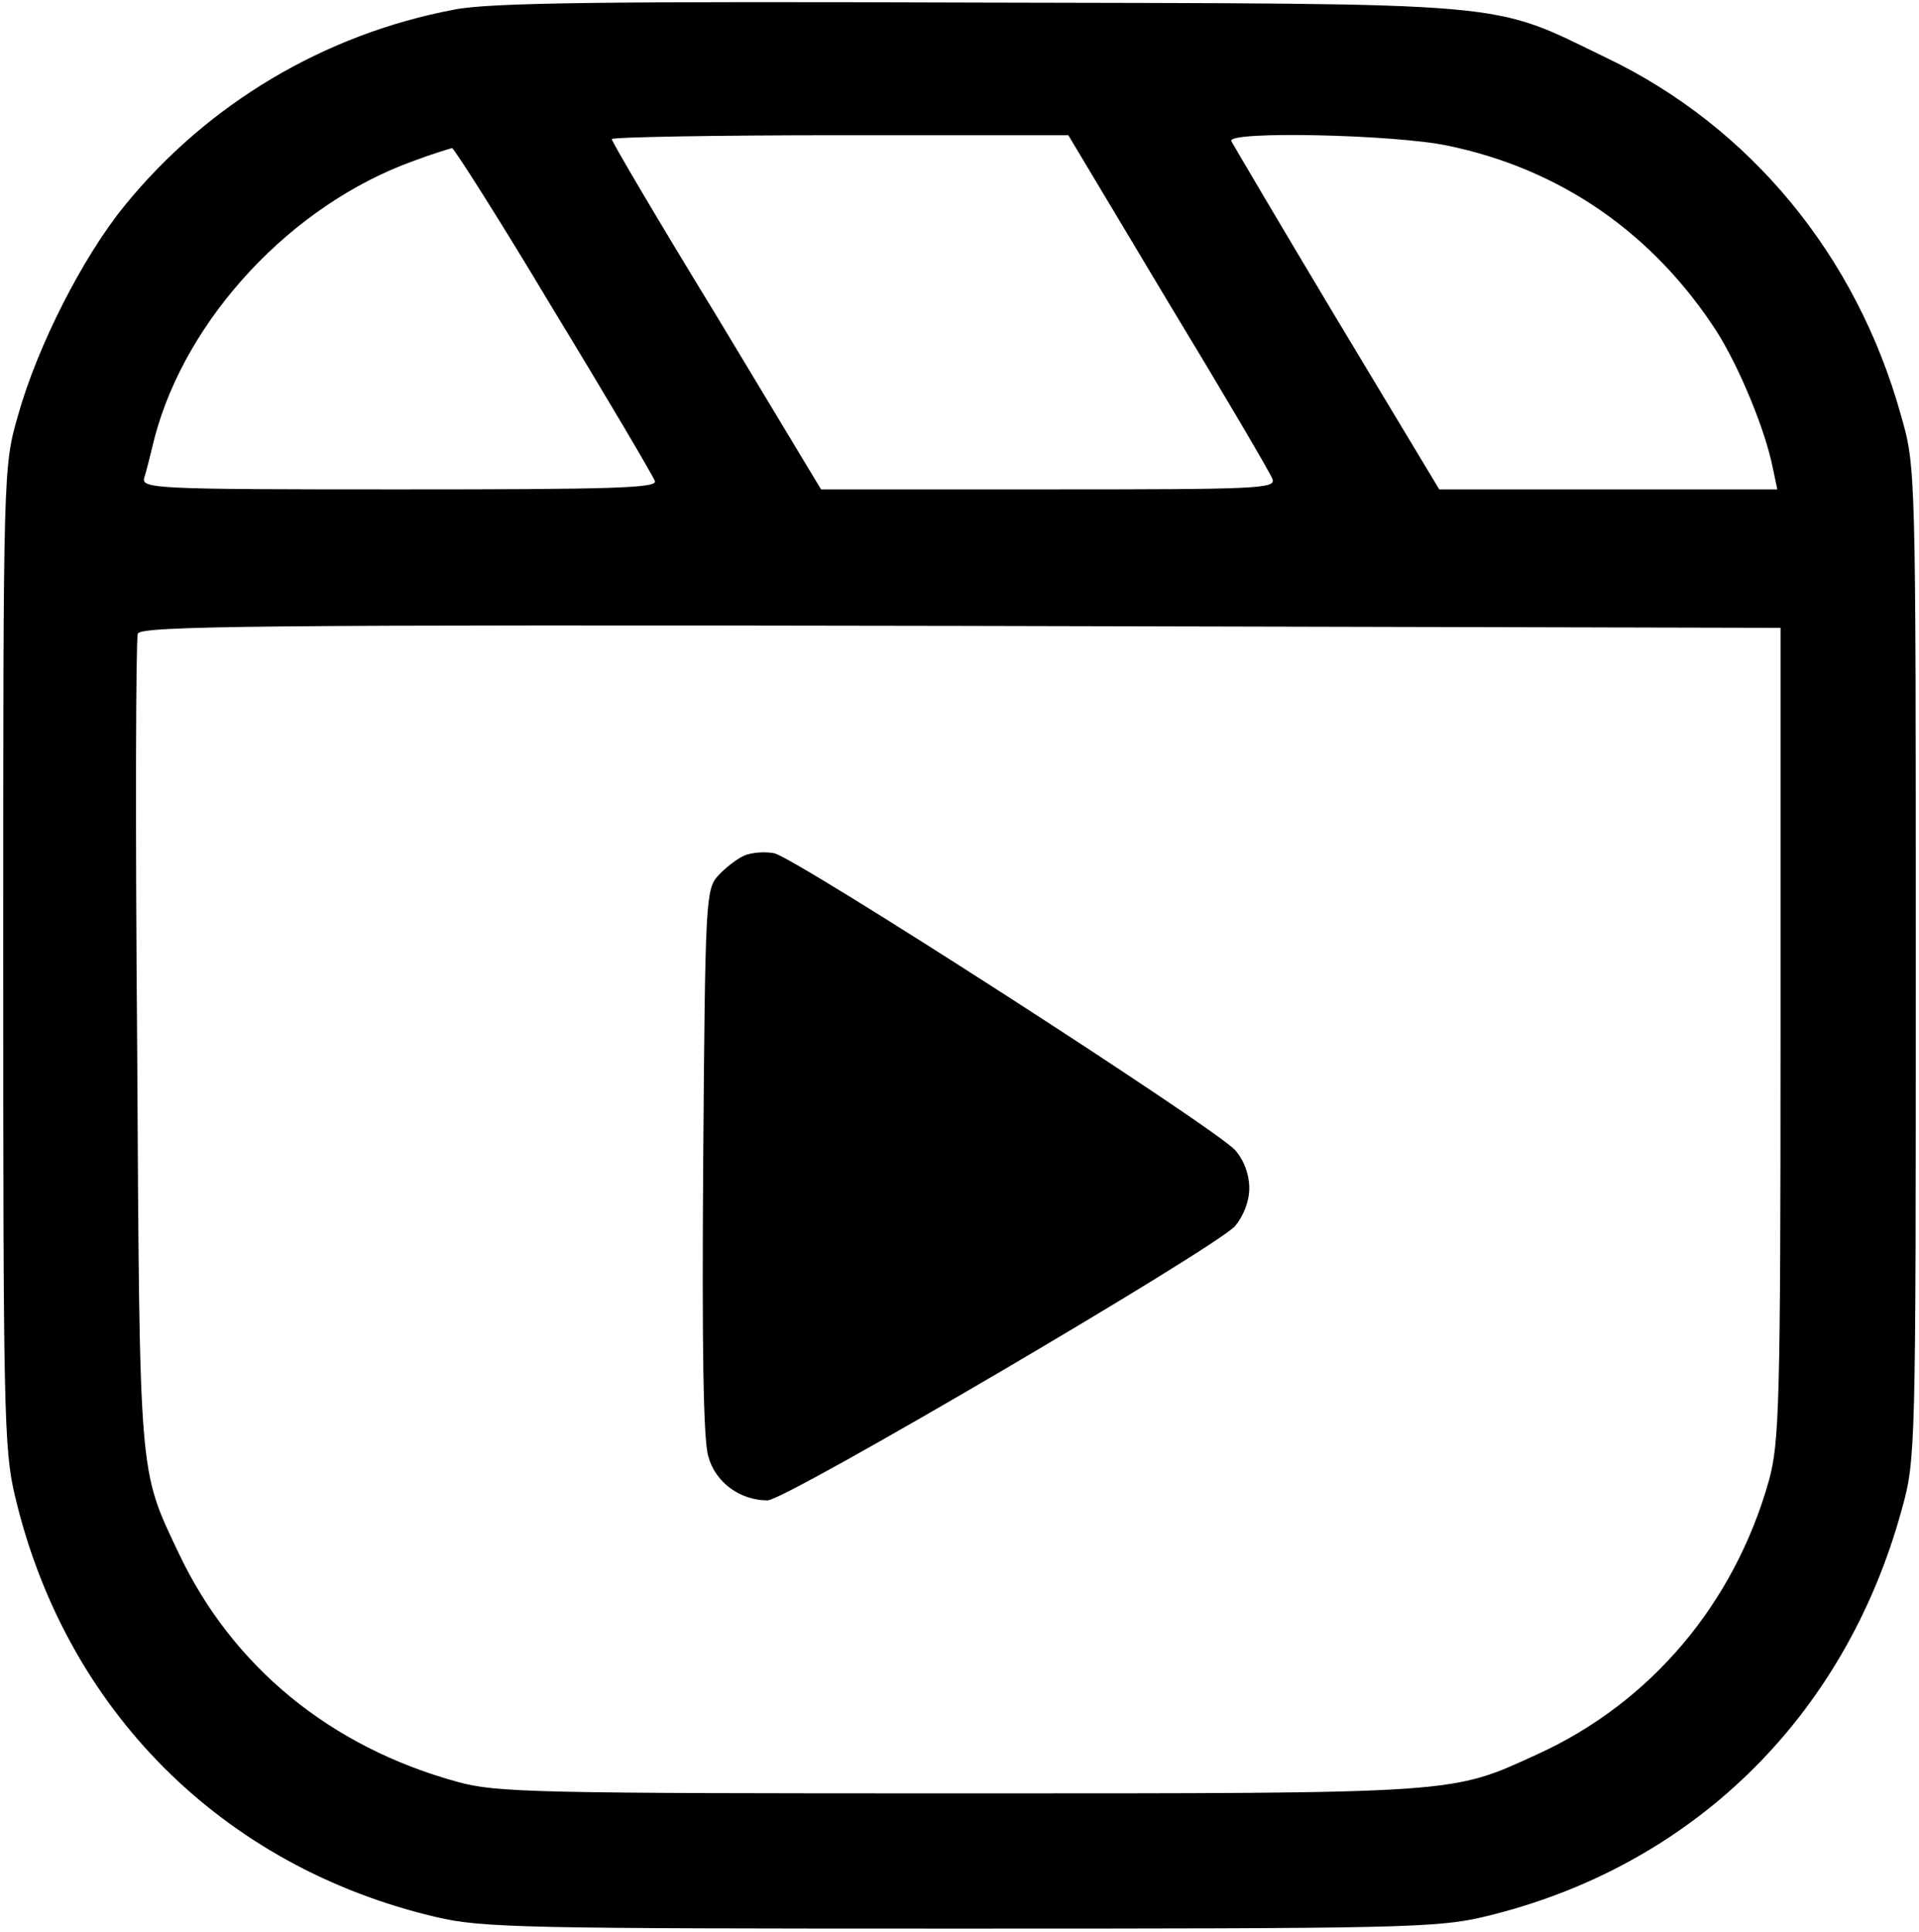 <?xml version="1.0" standalone="no"?>
<!DOCTYPE svg PUBLIC "-//W3C//DTD SVG 20010904//EN"
 "http://www.w3.org/TR/2001/REC-SVG-20010904/DTD/svg10.dtd">
<svg version="1.0" xmlns="http://www.w3.org/2000/svg"
 width="298pt" height="300pt" viewBox="0 0 298 300"
 preserveAspectRatio="xMidYMid meet">

<g transform="translate(0,300) scale(0.1,-0.1)"
fill="#000000" stroke="none">
<path d="M705 2985 c-201 -38 -383 -146 -512 -305 -65 -80 -135 -218 -165
-325 -23 -80 -23 -83 -23 -840 0 -700 1 -766 18 -837 78 -333 322 -577 654
-655 72 -17 136 -18 813 -18 677 0 741 1 813 18 322 76 561 308 650 632 22 79
22 88 22 850 0 768 0 770 -23 850 -69 248 -234 448 -457 555 -184 89 -131 84
-975 86 -584 2 -760 0 -815 -11z m1109 -454 c86 -142 159 -266 162 -275 6 -15
-26 -16 -347 -16 l-354 0 -162 269 c-90 147 -163 271 -163 275 0 3 159 6 354
6 l355 0 155 -259z m433 243 c176 -36 320 -136 419 -289 36 -57 76 -155 87
-212 l7 -33 -263 0 -262 0 -160 266 c-88 147 -161 271 -163 275 -6 16 254 10
335 -7z m-1387 -256 c84 -138 154 -257 157 -265 4 -11 -66 -13 -397 -13 -377
0 -401 1 -396 18 3 9 10 37 16 62 49 186 213 362 402 430 29 11 56 19 60 20 3
0 75 -113 158 -252z m1905 -1123 c0 -579 -2 -635 -18 -694 -54 -192 -184 -345
-359 -425 -136 -62 -115 -61 -898 -61 -655 0 -720 1 -780 18 -197 54 -349 179
-432 354 -63 133 -61 111 -65 791 -3 343 -2 630 1 638 5 12 188 14 1278 12
l1273 -3 0 -630z"/>
<path d="M1155 1671 c-11 -5 -29 -19 -40 -31 -19 -21 -20 -38 -23 -444 -2
-284 0 -433 8 -458 11 -40 49 -68 92 -68 28 0 694 391 726 426 13 16 22 38 22
59 0 21 -8 43 -22 59 -33 36 -685 456 -716 461 -15 3 -36 1 -47 -4z"/>
</g>
</svg>
